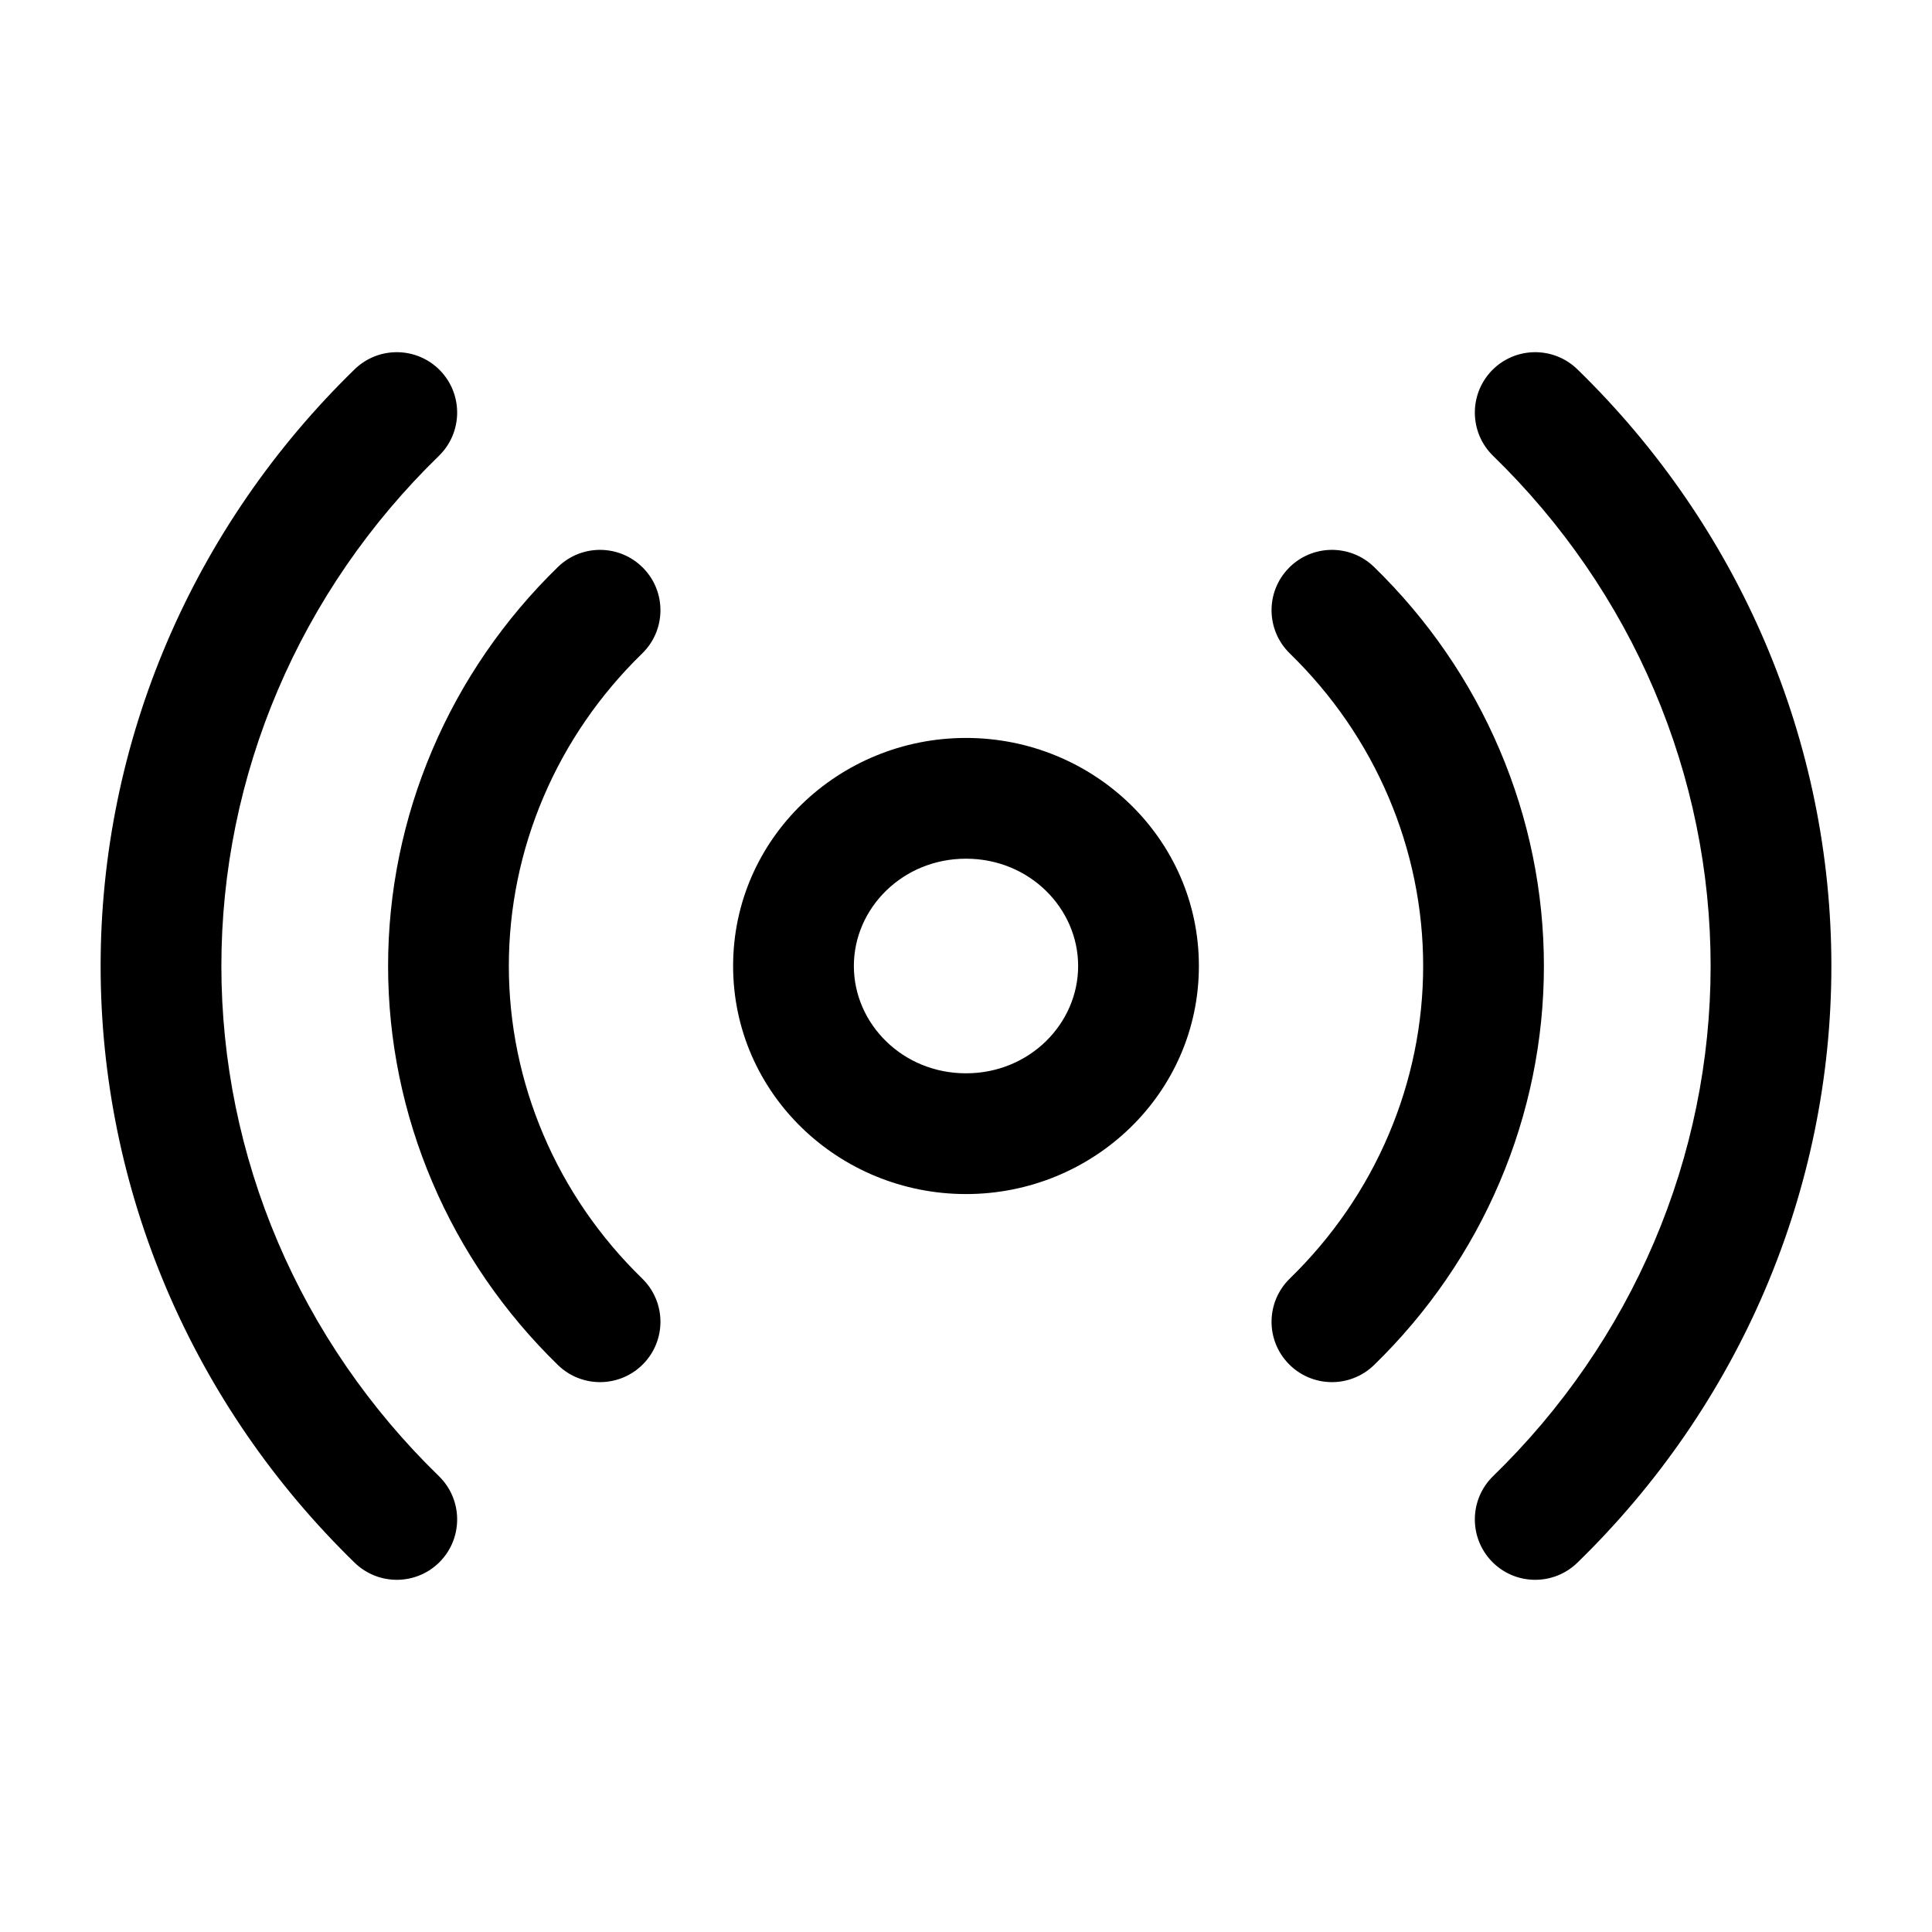 <svg width="24" height="24" viewBox="0 0 24 24" fill="none" xmlns="http://www.w3.org/2000/svg">
<path fill-rule="evenodd" clip-rule="evenodd" d="M18.533 4.602C18.822 4.305 19.297 4.299 19.594 4.587C20.593 5.559 21.387 6.713 21.929 7.985C22.471 9.257 22.75 10.622 22.75 12C22.75 13.378 22.471 14.742 21.929 16.015C21.387 17.287 20.593 18.441 19.594 19.413C19.297 19.701 18.822 19.695 18.533 19.398C18.245 19.101 18.251 18.626 18.548 18.337C19.406 17.503 20.086 16.514 20.549 15.427C21.012 14.34 21.25 13.175 21.25 12C21.25 10.825 21.012 9.66 20.549 8.573C20.086 7.486 19.406 6.497 18.548 5.663C18.251 5.374 18.245 4.899 18.533 4.602ZM5.467 4.602C5.755 4.899 5.749 5.374 5.452 5.663C4.594 6.497 3.914 7.486 3.451 8.573C2.988 9.66 2.75 10.825 2.75 12C2.75 13.175 2.988 14.34 3.451 15.427C3.914 16.514 4.594 17.503 5.452 18.337C5.749 18.626 5.755 19.101 5.467 19.398C5.178 19.695 4.703 19.701 4.406 19.413C3.407 18.441 2.613 17.287 2.071 16.015C1.529 14.742 1.25 13.378 1.25 12C1.25 10.622 1.529 9.257 2.071 7.985C2.613 6.713 3.407 5.559 4.406 4.587C4.703 4.299 5.178 4.305 5.467 4.602ZM16.008 7.058C16.297 6.761 16.771 6.754 17.069 7.043C17.736 7.692 18.267 8.463 18.629 9.314C18.992 10.165 19.179 11.078 19.179 12C19.179 12.922 18.992 13.835 18.629 14.686C18.267 15.537 17.736 16.308 17.069 16.957C16.771 17.246 16.297 17.239 16.008 16.942C15.719 16.645 15.726 16.171 16.023 15.882C16.549 15.37 16.966 14.764 17.249 14.098C17.533 13.432 17.679 12.719 17.679 12C17.679 11.281 17.533 10.568 17.249 9.902C16.966 9.236 16.549 8.63 16.023 8.118C15.726 7.829 15.719 7.355 16.008 7.058ZM7.992 7.058C8.281 7.355 8.274 7.829 7.977 8.118C7.451 8.63 7.034 9.236 6.751 9.902C6.467 10.568 6.321 11.281 6.321 12C6.321 12.719 6.467 13.432 6.751 14.098C7.034 14.764 7.451 15.37 7.977 15.882C8.274 16.171 8.281 16.645 7.992 16.942C7.703 17.239 7.228 17.246 6.931 16.957C6.264 16.308 5.733 15.537 5.371 14.686C5.008 13.835 4.821 12.922 4.821 12C4.821 11.078 5.008 10.165 5.371 9.314C5.733 8.463 6.264 7.692 6.931 7.043C7.228 6.754 7.703 6.761 7.992 7.058ZM12 10.667C11.211 10.667 10.607 11.283 10.607 12C10.607 12.717 11.211 13.333 12 13.333C12.789 13.333 13.393 12.717 13.393 12C13.393 11.283 12.789 10.667 12 10.667ZM9.107 12C9.107 10.415 10.422 9.167 12 9.167C13.578 9.167 14.893 10.415 14.893 12C14.893 13.585 13.578 14.833 12 14.833C10.422 14.833 9.107 13.585 9.107 12Z" fill="currentColor"/>
</svg>
